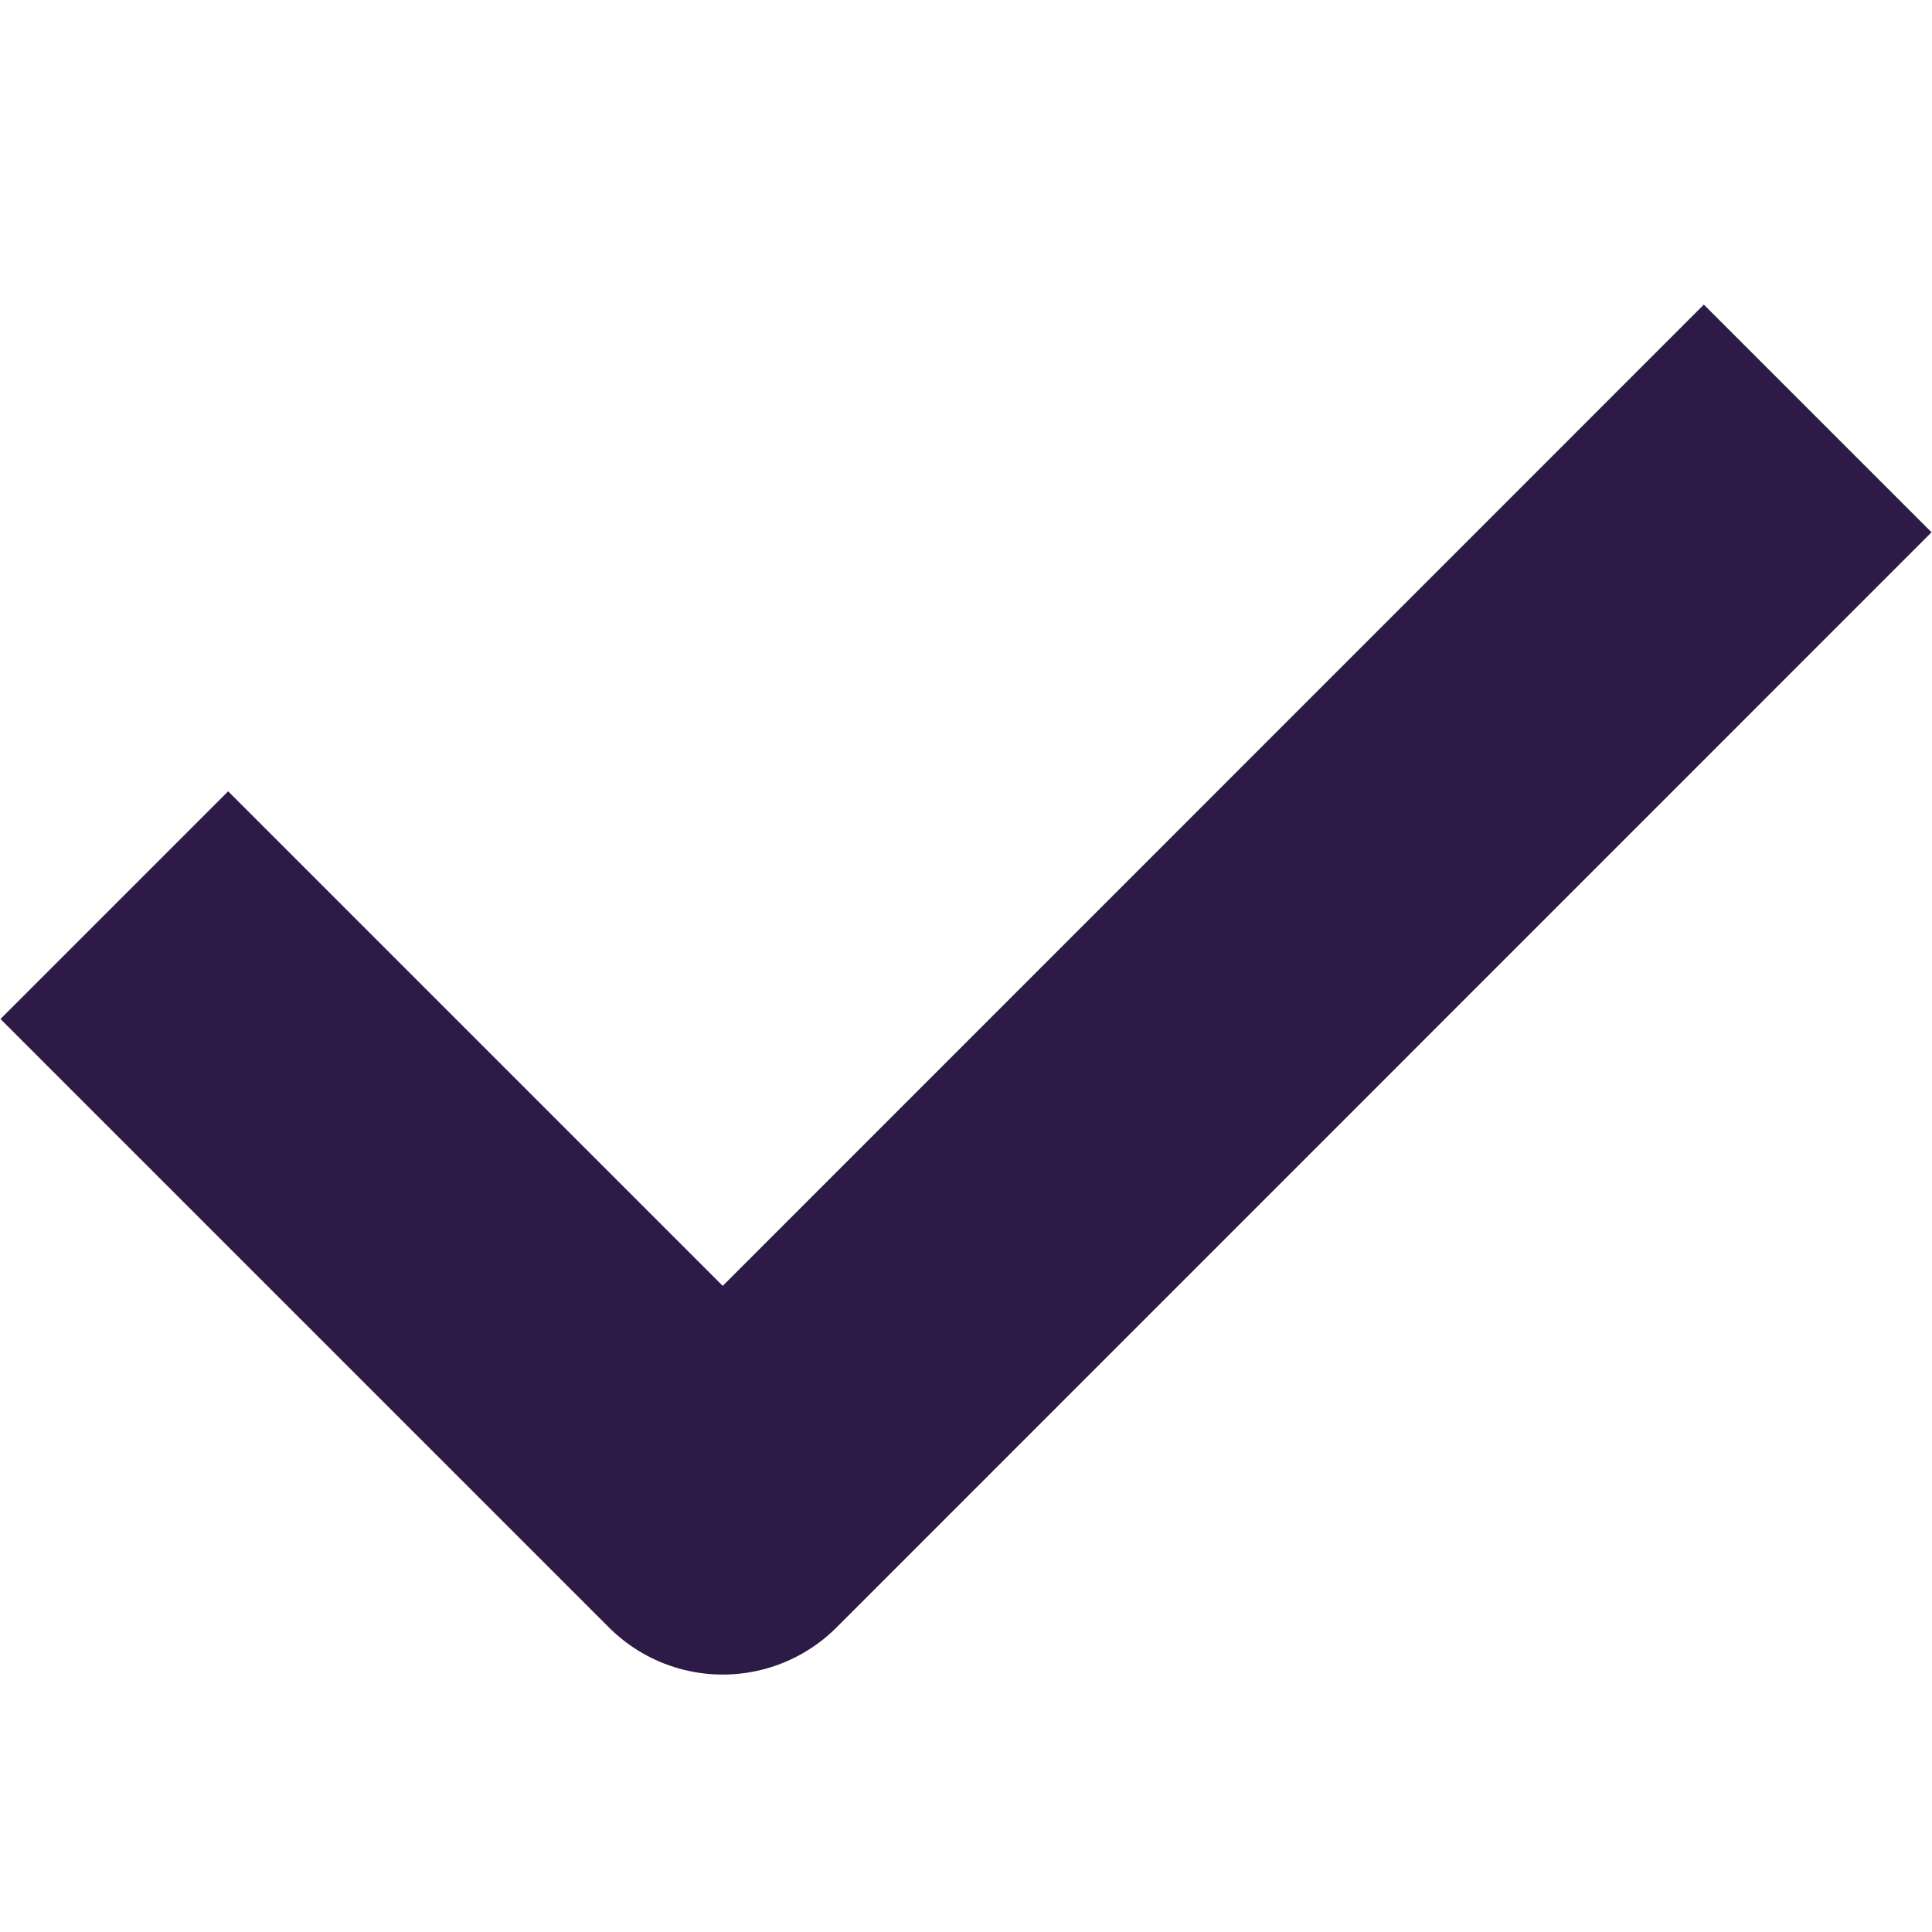 <svg width="12" height="12" viewBox="0 0 12 12" fill="none" xmlns="http://www.w3.org/2000/svg">
<path d="M0.71 5.622L4.489 9.401L11.29 2.599" stroke="#2E1A47" stroke-width="2" stroke-linejoin="round"/>
</svg>
